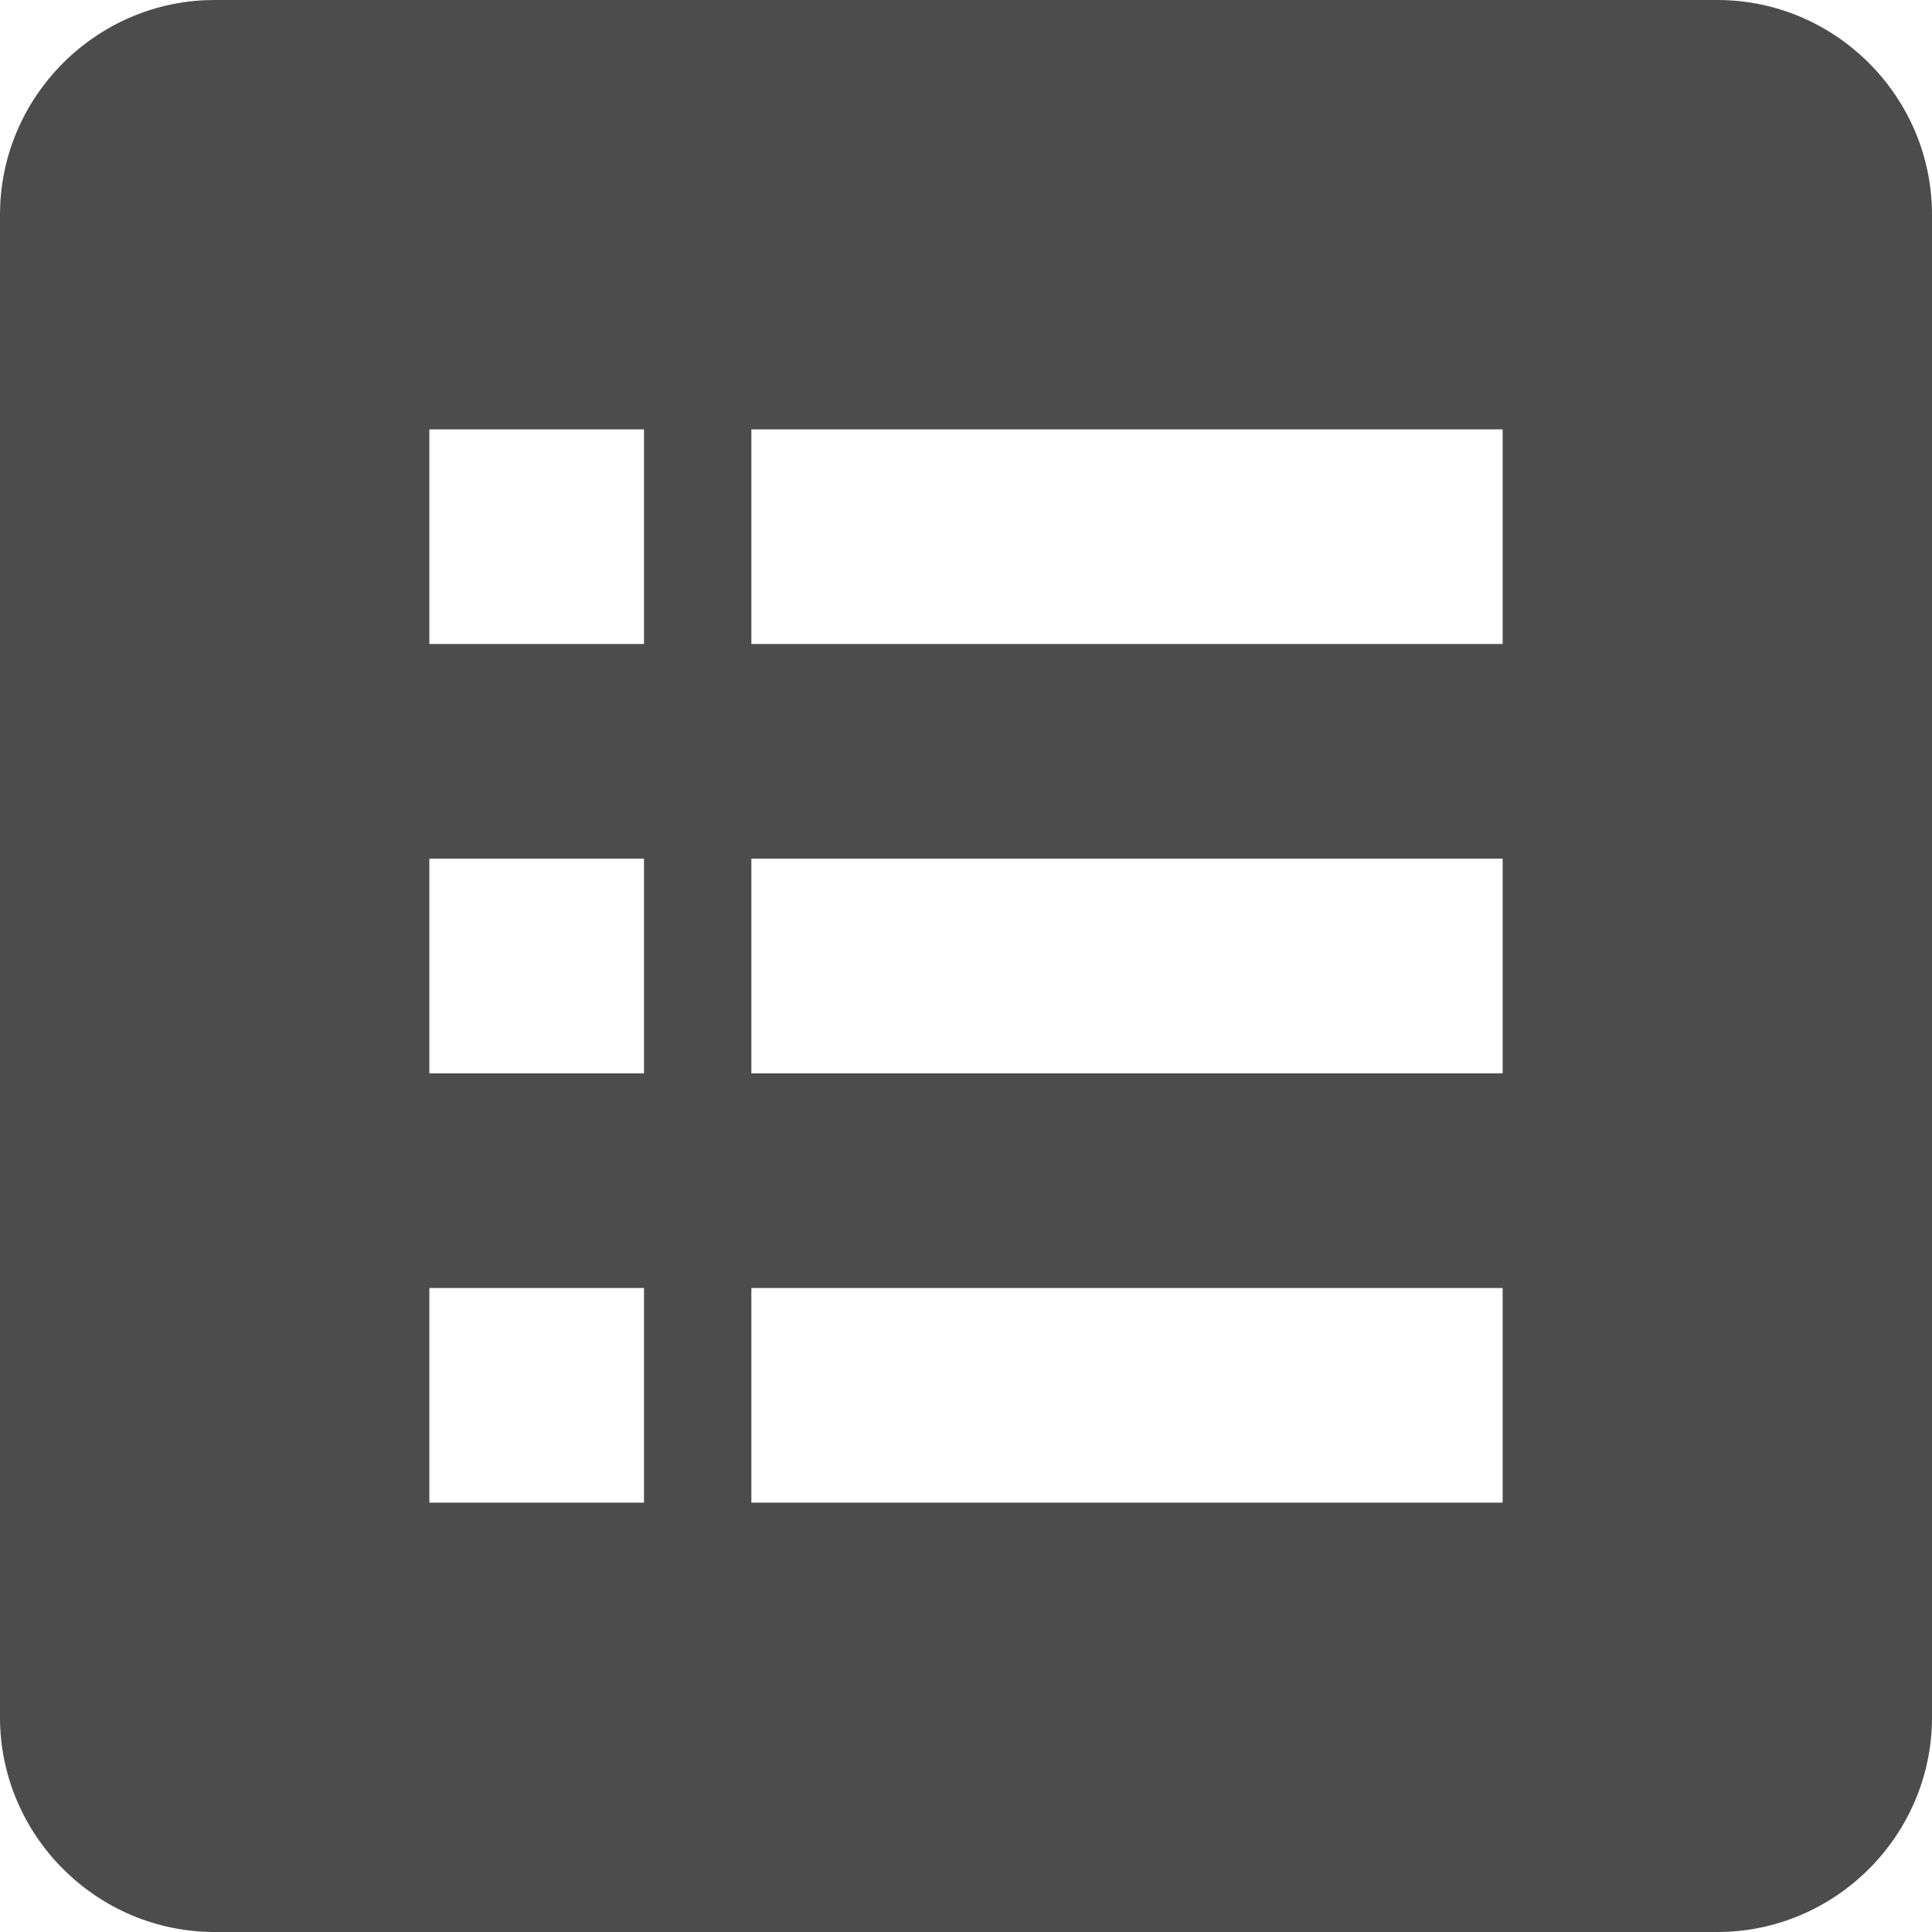 <?xml version="1.0" encoding="UTF-8"?>
<svg width="30px" height="30px" viewBox="0 0 30 30" version="1.1" xmlns="http://www.w3.org/2000/svg" xmlns:xlink="http://www.w3.org/1999/xlink">
    <!-- Generator: Sketch 50.2 (55047) - http://www.bohemiancoding.com/sketch -->
    <title>icons/feature list</title>
    <desc>Created with Sketch.</desc>
    <defs></defs>
    <g id="builder" stroke="none" stroke-width="1" fill="none" fill-rule="evenodd" fill-opacity="0.7">
        <g id="spec" transform="translate(-991, -803)" fill="#000000">
            <g id="icons/feature-list" transform="translate(991, 803)">
                <path d="M26.667,0 L3.333,0 C1.5,0 0,1.5 0,3.333 L0,26.667 C0,28.5 1.5,30 3.333,30 L26.667,30 C28.5,30 30,28.5 30,26.667 L30,3.333 C30,1.5 28.5,0 26.667,0 L26.667,0 Z M10,23.333 L6.667,23.333 L6.667,20 L10,20 L10,23.333 L10,23.333 Z M10,16.667 L6.667,16.667 L6.667,13.333 L10,13.333 L10,16.667 L10,16.667 Z M10,10 L6.667,10 L6.667,6.667 L10,6.667 L10,10 L10,10 Z M23.333,23.333 L11.667,23.333 L11.667,20 L23.333,20 L23.333,23.333 L23.333,23.333 Z M23.333,16.667 L11.667,16.667 L11.667,13.333 L23.333,13.333 L23.333,16.667 L23.333,16.667 Z M23.333,10 L11.667,10 L11.667,6.667 L23.333,6.667 L23.333,10 L23.333,10 Z" id="Shape"></path>
            </g>
        </g>
    </g>
</svg>